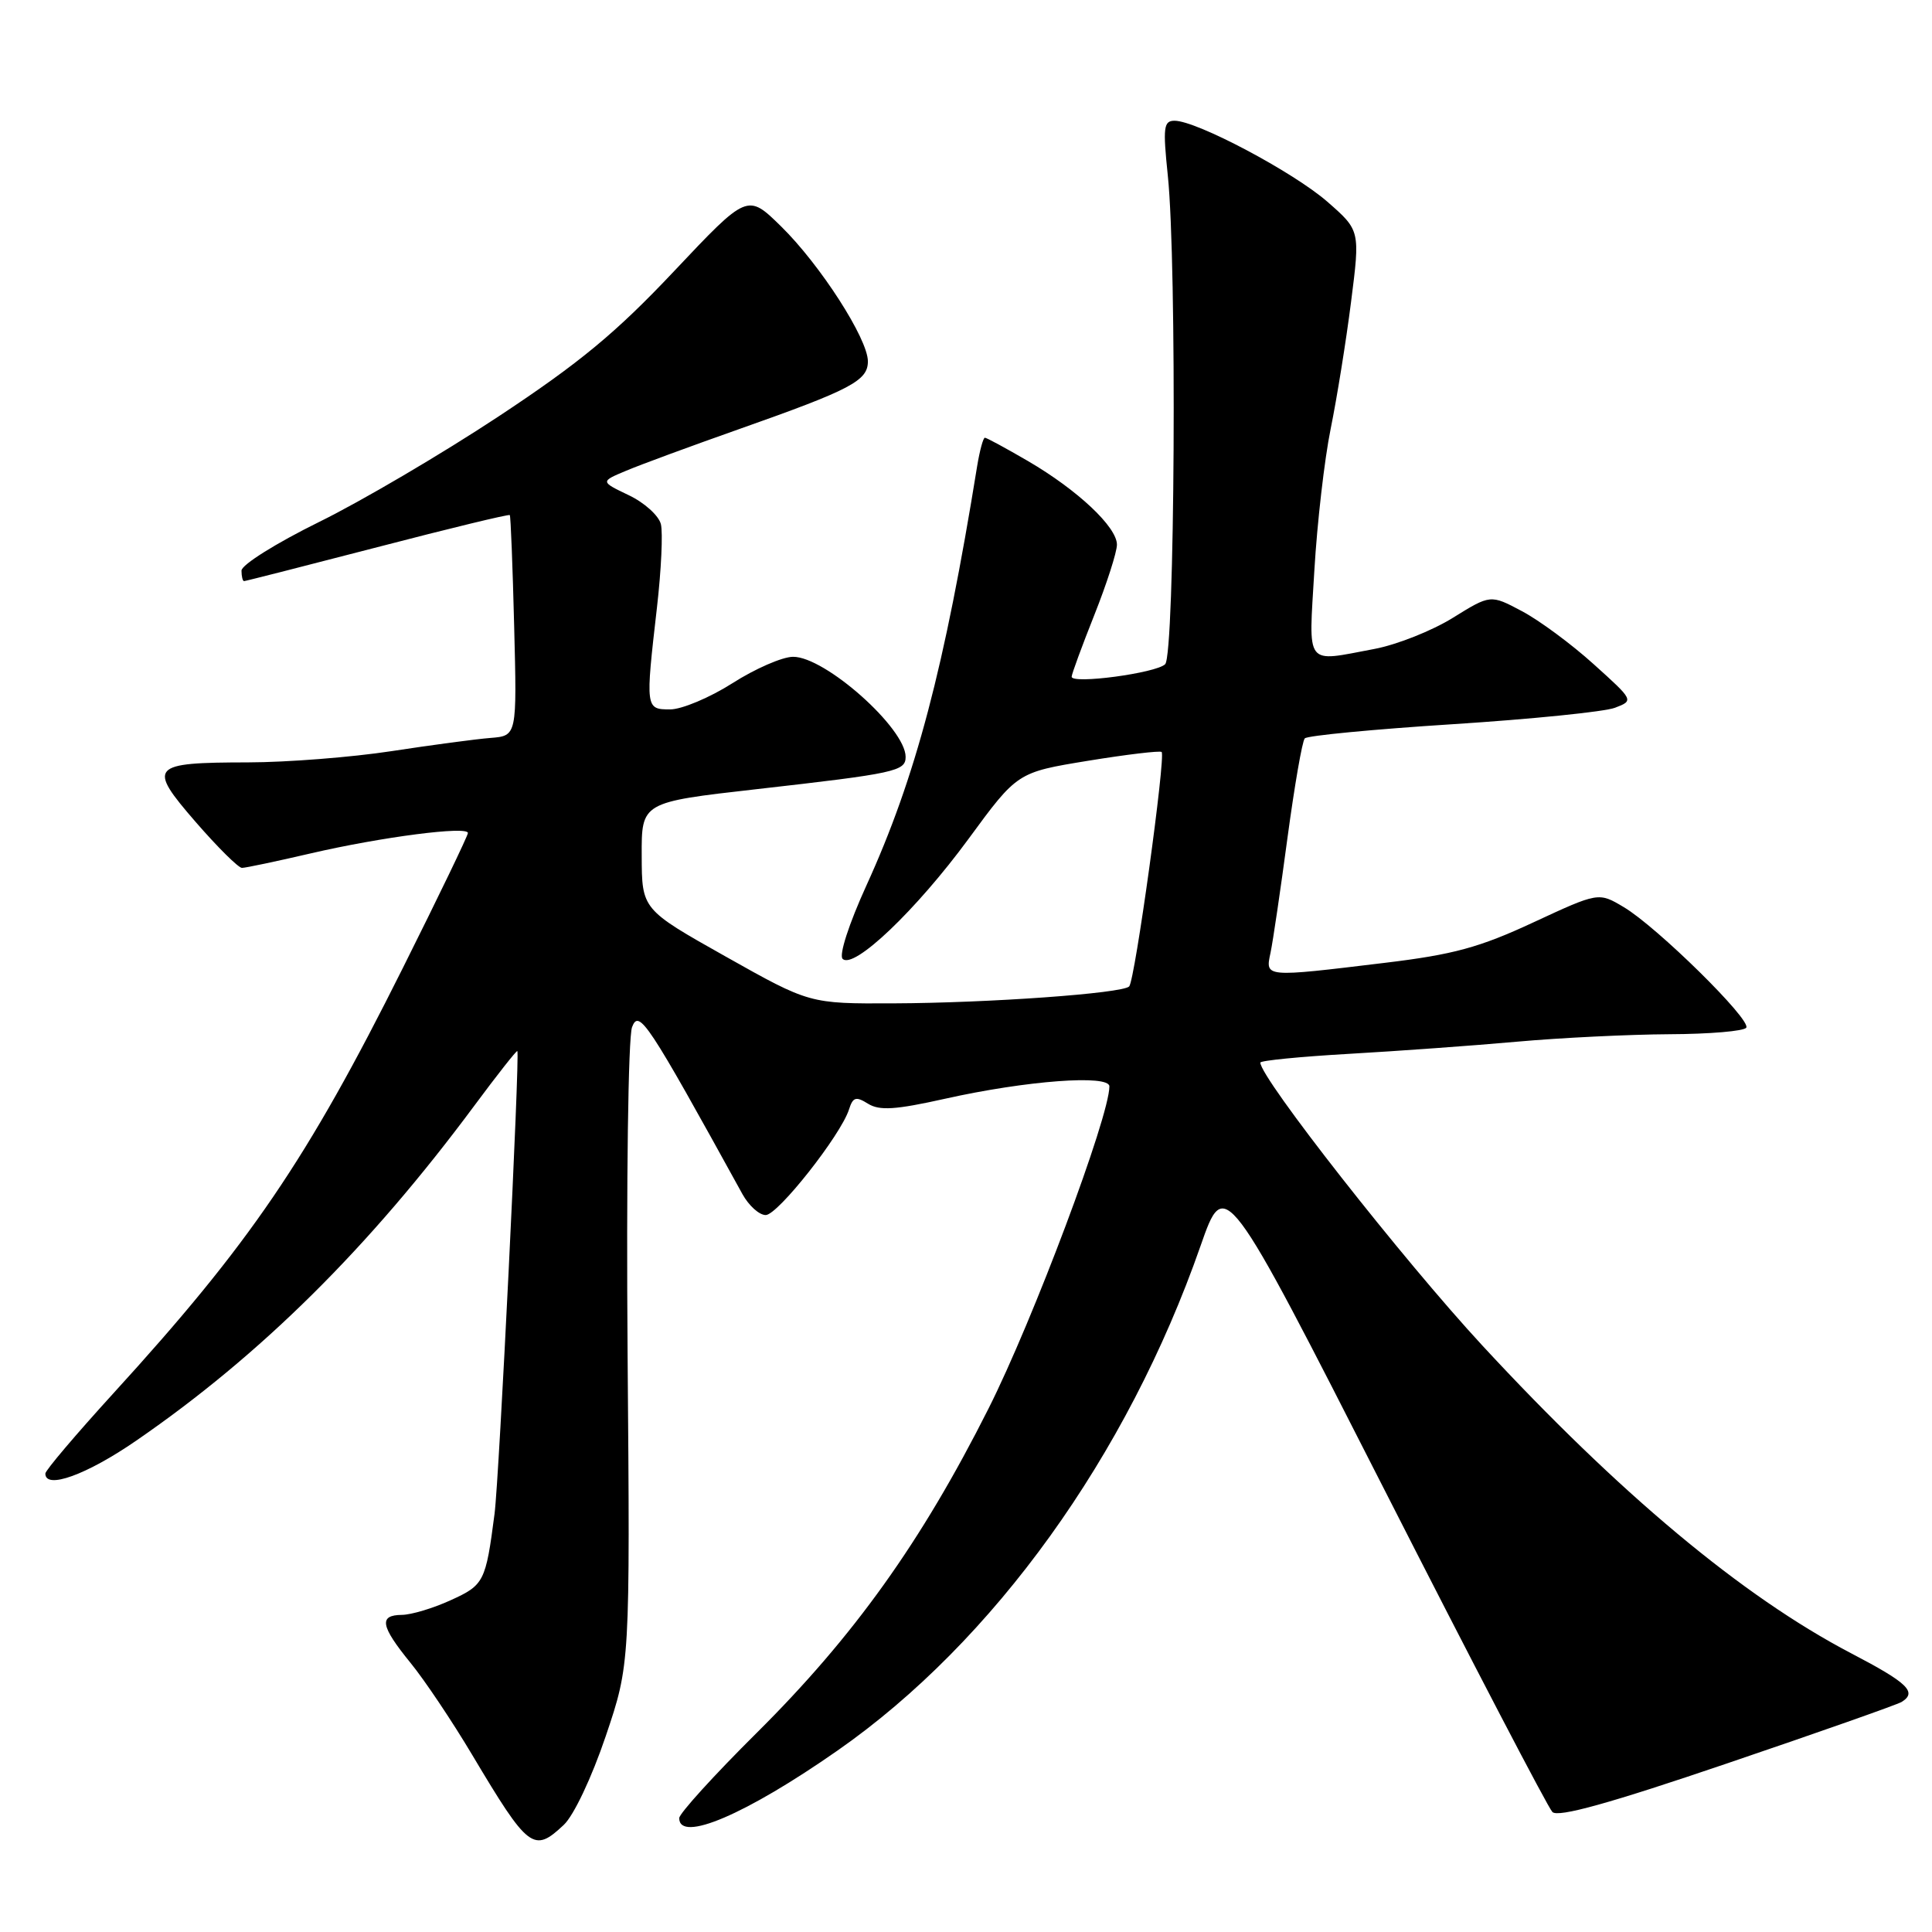 <?xml version="1.0" encoding="UTF-8" standalone="no"?>
<!DOCTYPE svg PUBLIC "-//W3C//DTD SVG 1.1//EN" "http://www.w3.org/Graphics/SVG/1.1/DTD/svg11.dtd" >
<svg xmlns="http://www.w3.org/2000/svg" xmlns:xlink="http://www.w3.org/1999/xlink" version="1.1" viewBox="0 0 256 256">
 <g >
 <path fill="currentColor"
d=" M 74.70 241.81 C 76.03 240.56 78.40 235.55 80.26 230.06 C 83.49 220.50 83.49 220.50 83.16 179.50 C 82.98 156.53 83.24 137.45 83.75 136.10 C 84.67 133.67 85.79 135.37 98.39 158.25 C 99.23 159.76 100.60 161.00 101.46 161.00 C 103.06 161.00 111.42 150.40 112.50 147.00 C 113.02 145.36 113.42 145.25 115.02 146.25 C 116.54 147.19 118.64 147.06 125.22 145.59 C 136.00 143.18 147.00 142.36 147.00 143.95 C 147.00 147.97 136.88 174.95 130.97 186.67 C 122.08 204.33 113.13 216.84 100.25 229.63 C 94.61 235.23 90.00 240.31 90.00 240.91 C 90.00 244.21 98.83 240.44 111.00 231.94 C 131.65 217.53 149.37 192.90 159.07 165.11 C 162.30 155.86 162.30 155.86 183.47 197.45 C 195.11 220.32 205.12 239.52 205.70 240.10 C 206.45 240.85 213.24 238.97 228.85 233.66 C 240.99 229.54 251.40 225.87 251.97 225.52 C 254.07 224.22 252.82 223.00 245.25 219.05 C 230.88 211.53 214.60 197.94 196.42 178.29 C 185.88 166.90 167.00 142.83 167.00 140.80 C 167.00 140.53 172.29 140.01 178.75 139.64 C 185.21 139.27 195.22 138.55 201.00 138.03 C 206.78 137.51 215.86 137.07 221.19 137.04 C 226.52 137.02 231.11 136.63 231.39 136.17 C 232.05 135.11 219.54 122.80 215.16 120.20 C 211.82 118.21 211.82 118.21 203.16 122.23 C 196.03 125.55 192.56 126.49 183.50 127.58 C 167.48 129.52 167.65 129.53 168.35 126.25 C 168.67 124.74 169.68 117.88 170.60 111.00 C 171.53 104.12 172.55 98.20 172.89 97.84 C 173.23 97.47 182.05 96.63 192.50 95.96 C 202.95 95.29 212.62 94.31 214.00 93.78 C 216.50 92.82 216.50 92.81 211.16 88.00 C 208.23 85.35 203.95 82.19 201.66 80.98 C 197.50 78.77 197.50 78.77 192.50 81.87 C 189.75 83.58 185.08 85.43 182.11 85.99 C 172.80 87.74 173.40 88.52 174.16 75.57 C 174.53 69.28 175.50 60.84 176.32 56.82 C 177.14 52.79 178.36 45.23 179.02 40.02 C 180.23 30.53 180.23 30.53 175.87 26.72 C 171.36 22.79 158.56 16.00 155.64 16.00 C 154.18 16.00 154.08 16.87 154.74 23.25 C 155.96 34.95 155.68 86.72 154.39 88.01 C 153.21 89.19 142.00 90.69 142.00 89.67 C 142.00 89.33 143.35 85.65 145.00 81.50 C 146.65 77.35 148.00 73.15 148.00 72.17 C 148.00 69.83 142.79 64.93 136.21 61.09 C 133.29 59.39 130.73 58.00 130.50 58.00 C 130.28 58.00 129.82 59.69 129.48 61.75 C 125.15 88.53 121.33 103.03 114.80 117.34 C 112.48 122.43 111.15 126.55 111.65 127.05 C 113.11 128.51 121.41 120.59 128.34 111.15 C 134.80 102.34 134.80 102.34 144.15 100.81 C 149.29 99.97 153.69 99.45 153.92 99.64 C 154.50 100.14 150.38 129.96 149.62 130.71 C 148.70 131.63 131.06 132.90 118.38 132.95 C 107.27 133.00 107.27 133.00 96.16 126.75 C 85.05 120.50 85.05 120.50 85.03 113.40 C 85.00 106.30 85.00 106.30 100.25 104.57 C 118.69 102.48 120.00 102.19 120.00 100.29 C 120.00 96.49 109.30 86.98 105.07 87.03 C 103.66 87.04 100.05 88.61 97.05 90.53 C 94.05 92.44 90.33 94.00 88.80 94.00 C 85.53 94.00 85.51 93.88 87.05 80.50 C 87.62 75.55 87.85 70.58 87.57 69.45 C 87.29 68.32 85.37 66.59 83.30 65.61 C 79.54 63.81 79.54 63.81 82.98 62.37 C 84.87 61.57 91.61 59.09 97.96 56.85 C 112.78 51.62 115.00 50.45 115.00 47.88 C 115.00 44.90 108.69 35.09 103.49 29.99 C 99.04 25.63 99.04 25.63 89.33 35.92 C 81.63 44.09 76.82 48.07 66.06 55.18 C 58.60 60.11 47.89 66.41 42.25 69.18 C 36.59 71.97 32.00 74.84 32.00 75.61 C 32.00 76.37 32.15 77.00 32.34 77.00 C 32.53 77.00 40.48 74.97 50.01 72.50 C 59.53 70.02 67.43 68.11 67.55 68.25 C 67.67 68.39 67.93 75.03 68.13 83.00 C 68.50 97.50 68.50 97.50 65.00 97.78 C 63.08 97.93 57.17 98.72 51.88 99.53 C 46.59 100.34 38.04 101.01 32.88 101.02 C 19.89 101.04 19.49 101.49 25.93 108.92 C 28.83 112.26 31.59 115.00 32.06 115.00 C 32.53 115.00 36.65 114.13 41.21 113.07 C 50.57 110.90 62.00 109.42 62.00 110.38 C 62.00 110.73 58.12 118.78 53.38 128.26 C 40.66 153.73 33.10 164.82 14.97 184.68 C 10.05 190.08 6.01 194.84 6.01 195.25 C 5.99 197.41 11.49 195.42 18.07 190.88 C 34.56 179.53 48.91 165.30 62.82 146.55 C 65.88 142.42 68.46 139.15 68.55 139.27 C 68.90 139.75 66.14 195.93 65.53 200.59 C 64.36 209.61 64.14 210.03 59.71 212.04 C 57.40 213.10 54.49 213.97 53.25 213.98 C 50.16 214.01 50.42 215.45 54.39 220.33 C 56.26 222.62 59.93 228.10 62.55 232.50 C 70.03 245.05 70.71 245.56 74.70 241.81 Z "/>
</g>
</svg>